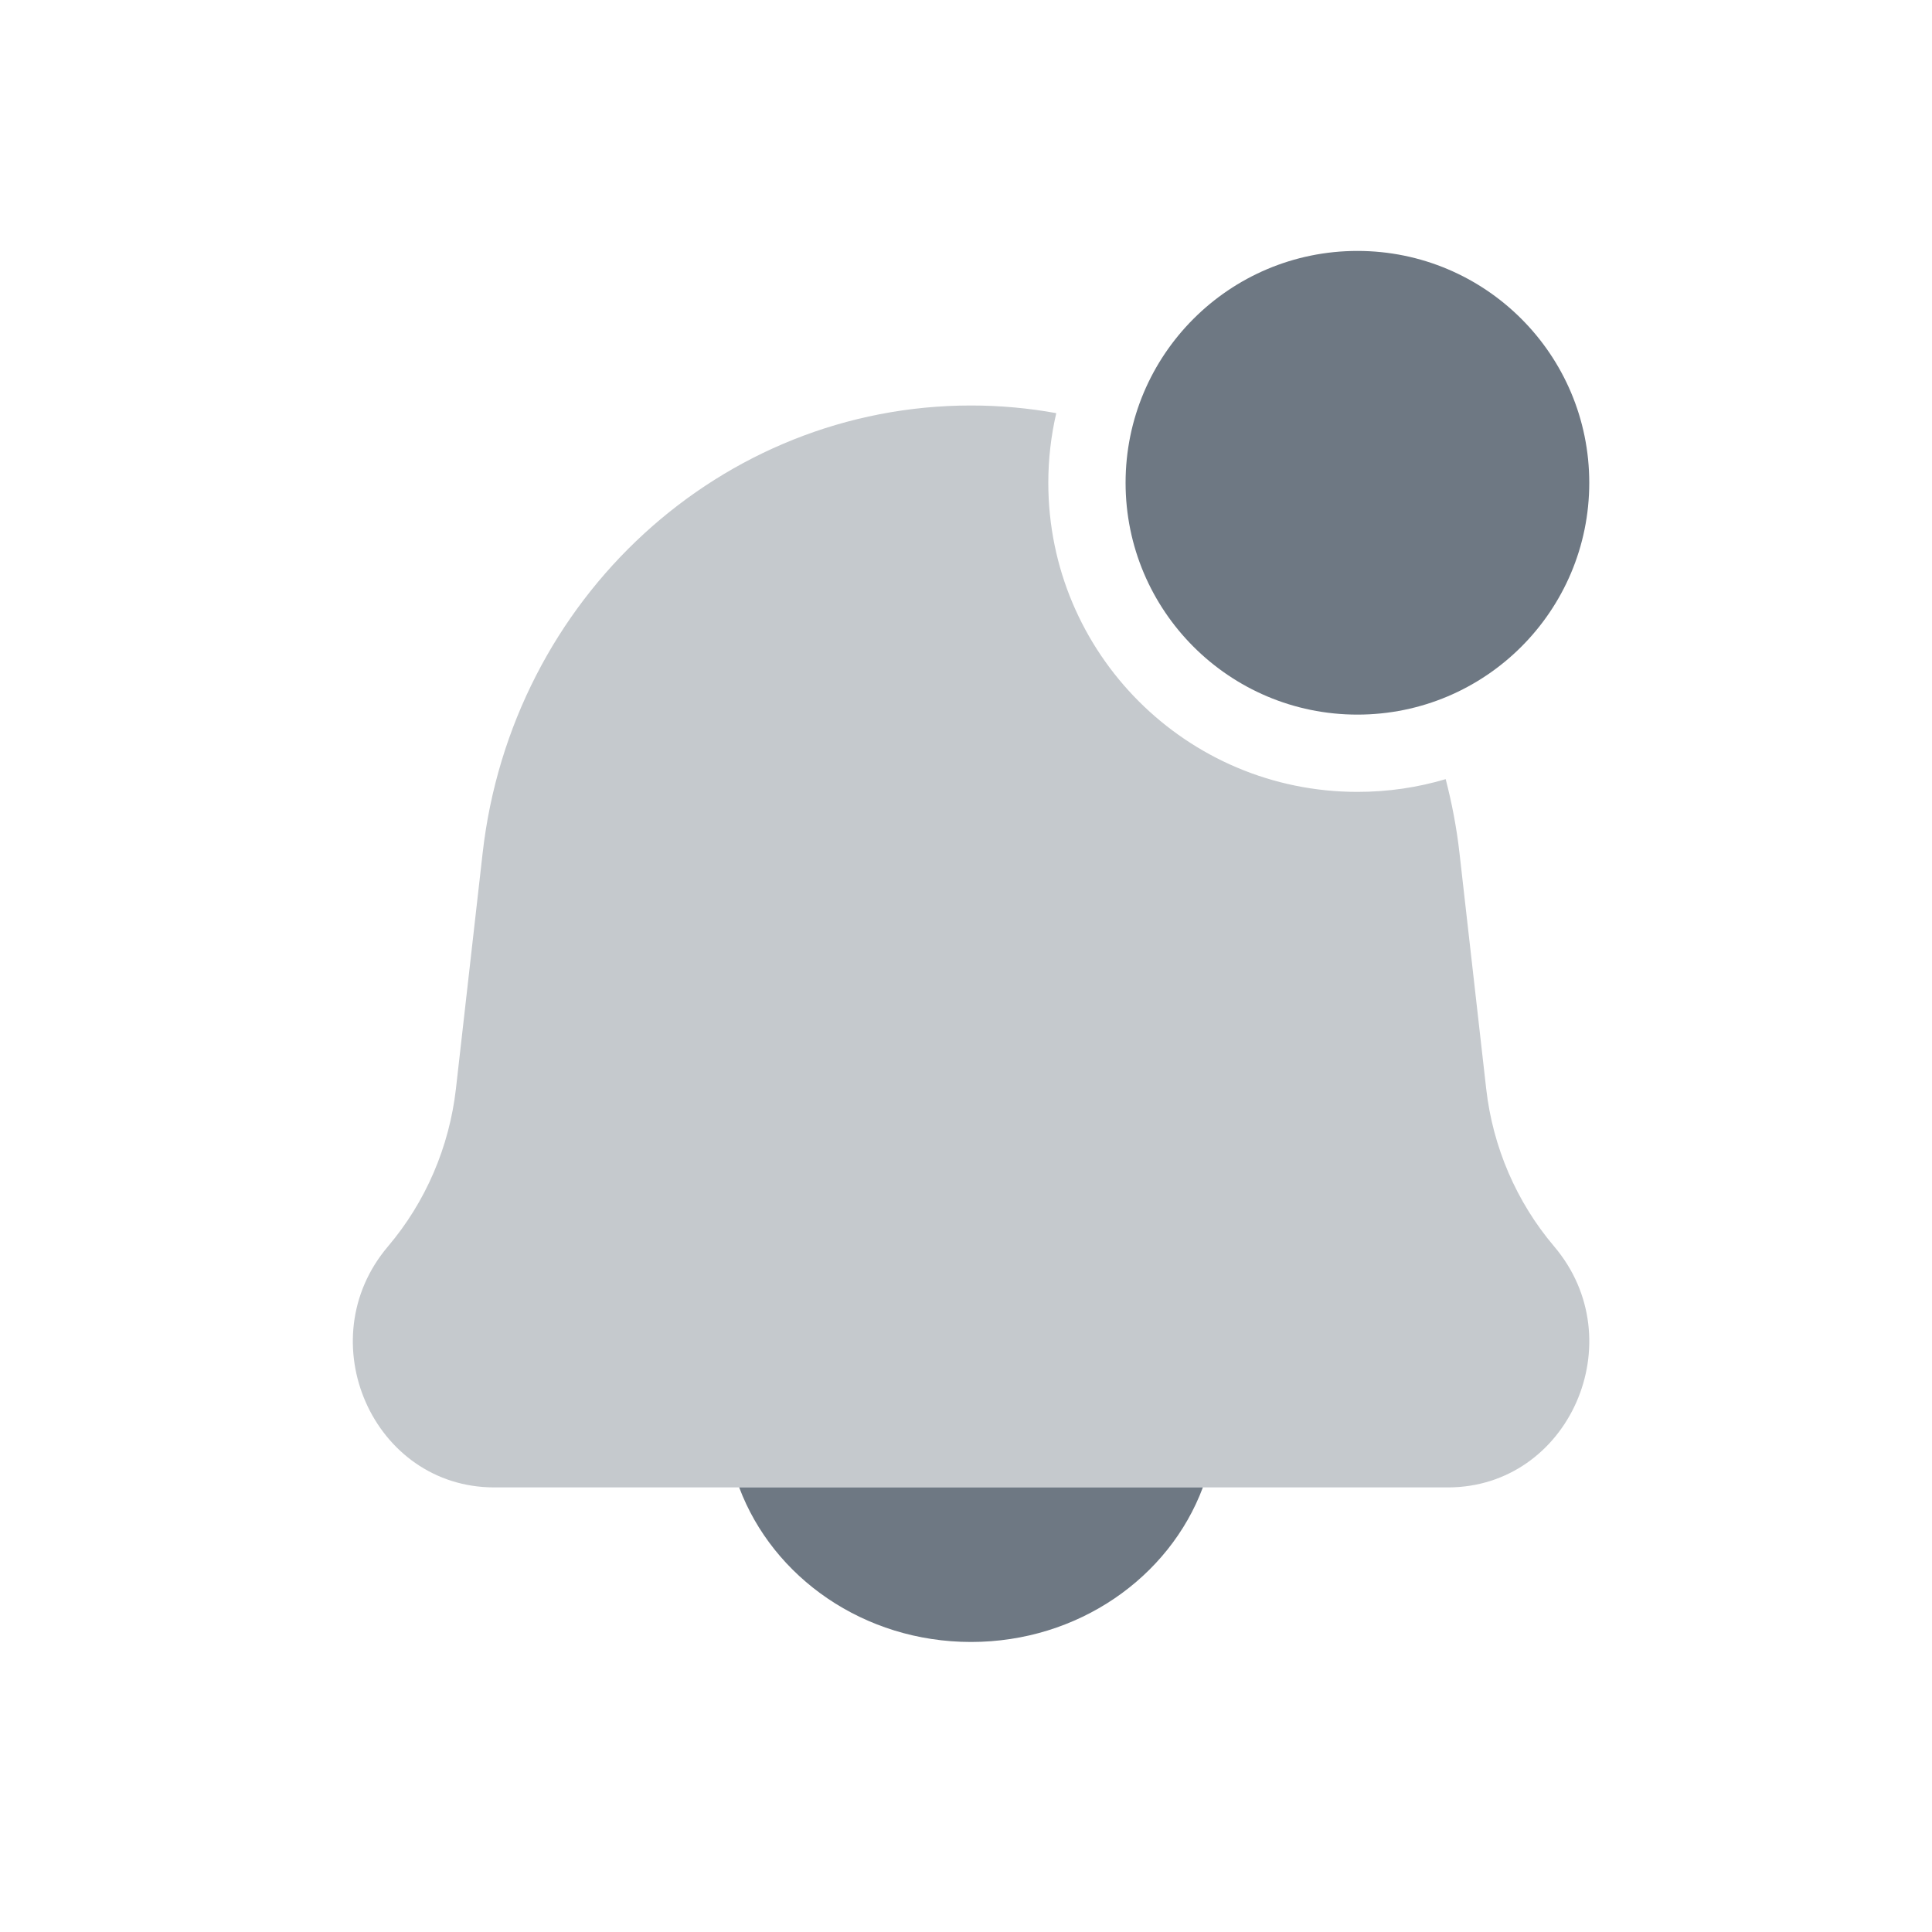 <svg width="25" height="25" viewBox="0 0 25 25" fill="none" xmlns="http://www.w3.org/2000/svg">
<path d="M12.565 21.247C13.95 21.247 15.129 20.413 15.565 19.247H9.565C10.002 20.413 11.18 21.247 12.565 21.247Z" fill="#6E7883"/>
<path opacity="0.4" fill-rule="evenodd" clip-rule="evenodd" d="M18.707 10.082C18.345 10.19 17.962 10.247 17.565 10.247C15.356 10.247 13.565 8.457 13.565 6.247C13.565 5.937 13.601 5.636 13.668 5.346C13.309 5.281 12.941 5.247 12.565 5.247C9.336 5.247 6.619 7.738 6.245 11.041L5.9 14.086C5.814 14.842 5.508 15.554 5.021 16.128C3.988 17.344 4.826 19.247 6.396 19.247H18.735C20.305 19.247 21.143 17.344 20.11 16.128C19.623 15.554 19.316 14.842 19.231 14.086L18.886 11.041C18.849 10.713 18.788 10.393 18.707 10.082Z" fill="#6E7883"/>
<circle cx="17.565" cy="6.247" r="3" fill="#6E7883"/>
</svg>

